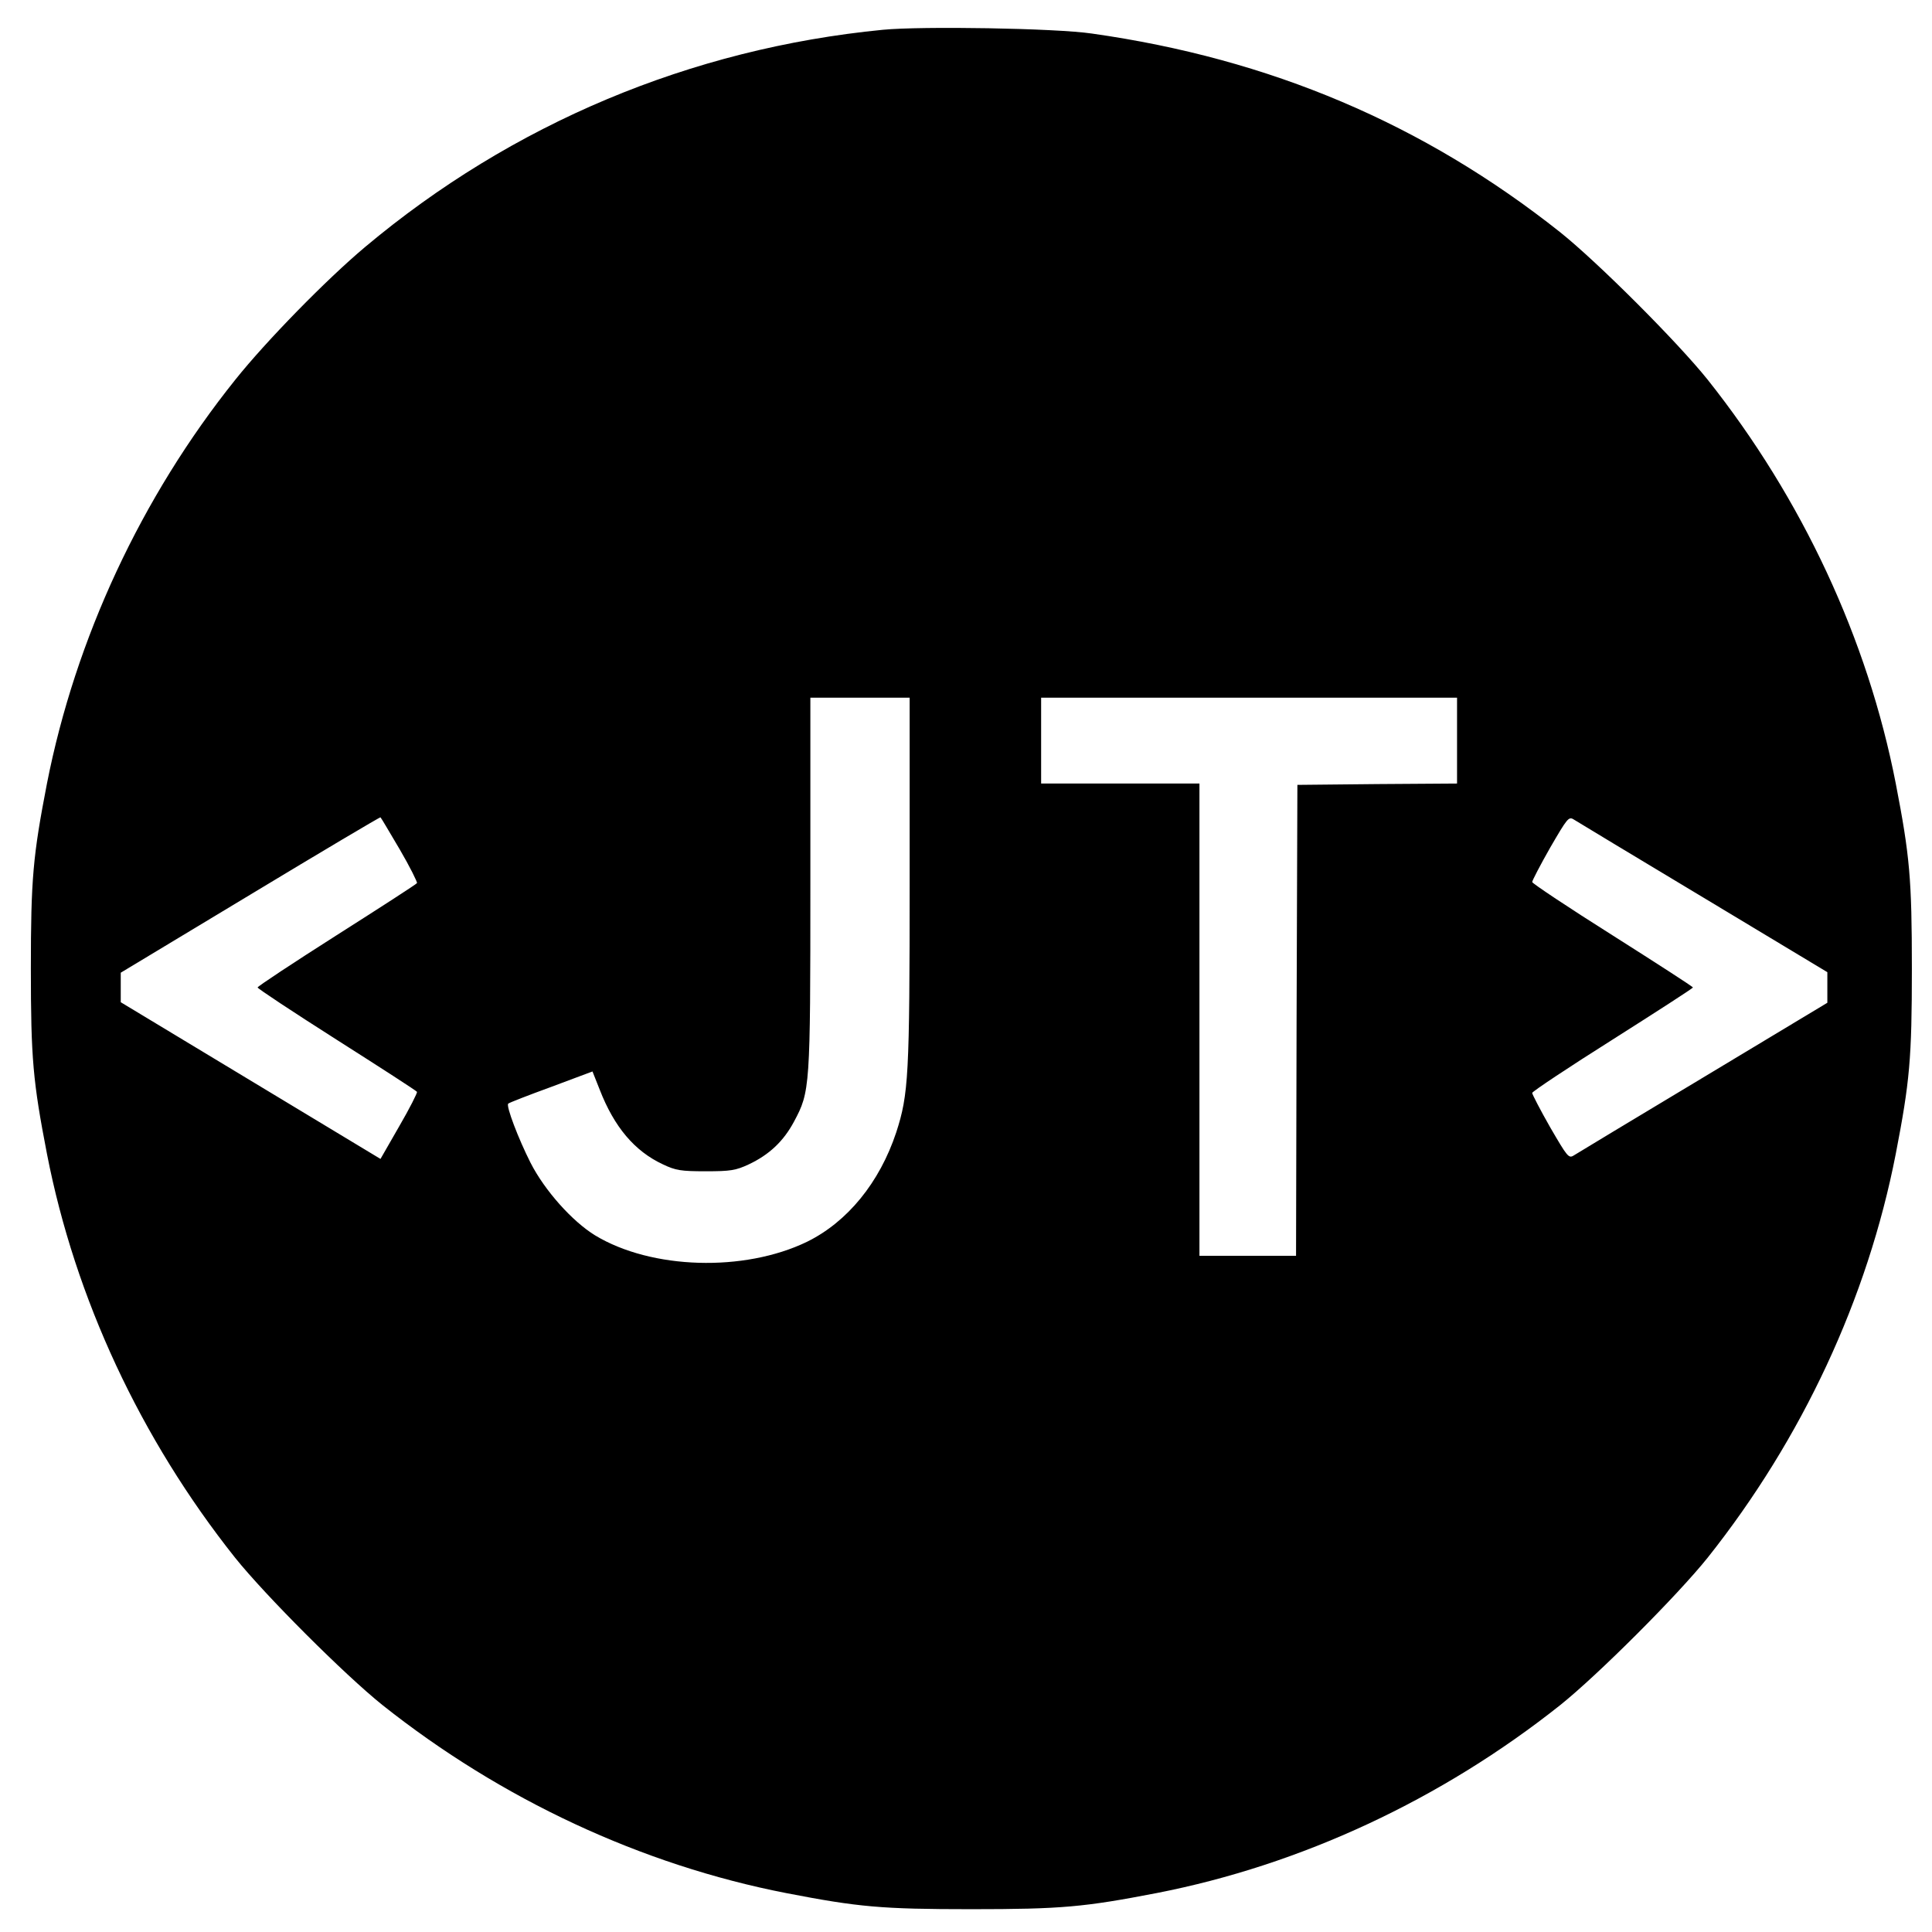 <?xml version="1.0" standalone="no"?>
<!DOCTYPE svg PUBLIC "-//W3C//DTD SVG 20010904//EN"
 "http://www.w3.org/TR/2001/REC-SVG-20010904/DTD/svg10.dtd">
<svg version="1.0" xmlns="http://www.w3.org/2000/svg"
 width="720pt" height="720pt" viewBox="0 0 720 720"
 preserveAspectRatio="xMidYMid meet">
<g transform="translate(0,720) scale(0.1,-0.1)"
fill="#000000" stroke="none">
<path d="M3290 7089 c-716 -70 -1382 -350 -1930 -810 -144 -121 -368 -350
-483 -494 -351 -438 -596 -966 -702 -1505 -52 -269 -60 -354 -60 -690 0 -336
8 -421 60 -690 105 -539 349 -1062 701 -1505 113 -141 408 -436 549 -549 443
-352 966 -596 1505 -701 269 -52 354 -60 690 -60 336 0 421 8 690 60 539 105
1062 349 1505 701 141 113 436 408 549 549 352 443 596 966 701 1505 52 269
60 354 60 690 0 336 -8 421 -60 690 -105 539 -349 1062 -701 1505 -113 141
-408 436 -549 549 -509 404 -1081 647 -1746 741 -136 20 -634 28 -779 14z
m100 -3171 c0 -728 -4 -796 -50 -938 -62 -187 -182 -334 -333 -408 -234 -113
-579 -103 -789 24 -85 52 -188 167 -241 271 -45 89 -92 212 -83 220 2 3 74 31
159 62 l155 58 27 -68 c54 -139 130 -229 235 -278 48 -23 68 -26 160 -26 92 0
112 3 161 26 76 36 129 86 168 159 60 112 61 125 61 888 l0 692 185 0 185 0 0
-682z m2040 522 l0 -160 -297 -2 -298 -3 -3 -877 -2 -878 -180 0 -180 0 0 880
0 880 -295 0 -295 0 0 160 0 160 775 0 775 0 0 -160z m-3940 -406 c38 -65 66
-122 64 -125 -2 -4 -137 -91 -299 -194 -162 -103 -295 -191 -295 -195 0 -4
133 -92 295 -195 162 -103 297 -190 299 -194 2 -3 -27 -61 -66 -128 l-70 -122
-484 292 -484 292 0 55 0 55 483 291 c265 160 484 290 485 288 2 -1 34 -56 72
-120z m4858 -179 l462 -278 0 -57 0 -57 -462 -278 c-255 -153 -472 -284 -483
-291 -19 -12 -24 -5 -88 105 -37 65 -67 123 -67 128 0 5 135 95 300 199 164
104 299 191 299 194 0 3 -135 90 -299 194 -165 104 -300 194 -300 199 0 5 30
63 67 128 64 110 69 117 88 105 11 -7 228 -138 483 -291z"/>
</g>
</svg>

